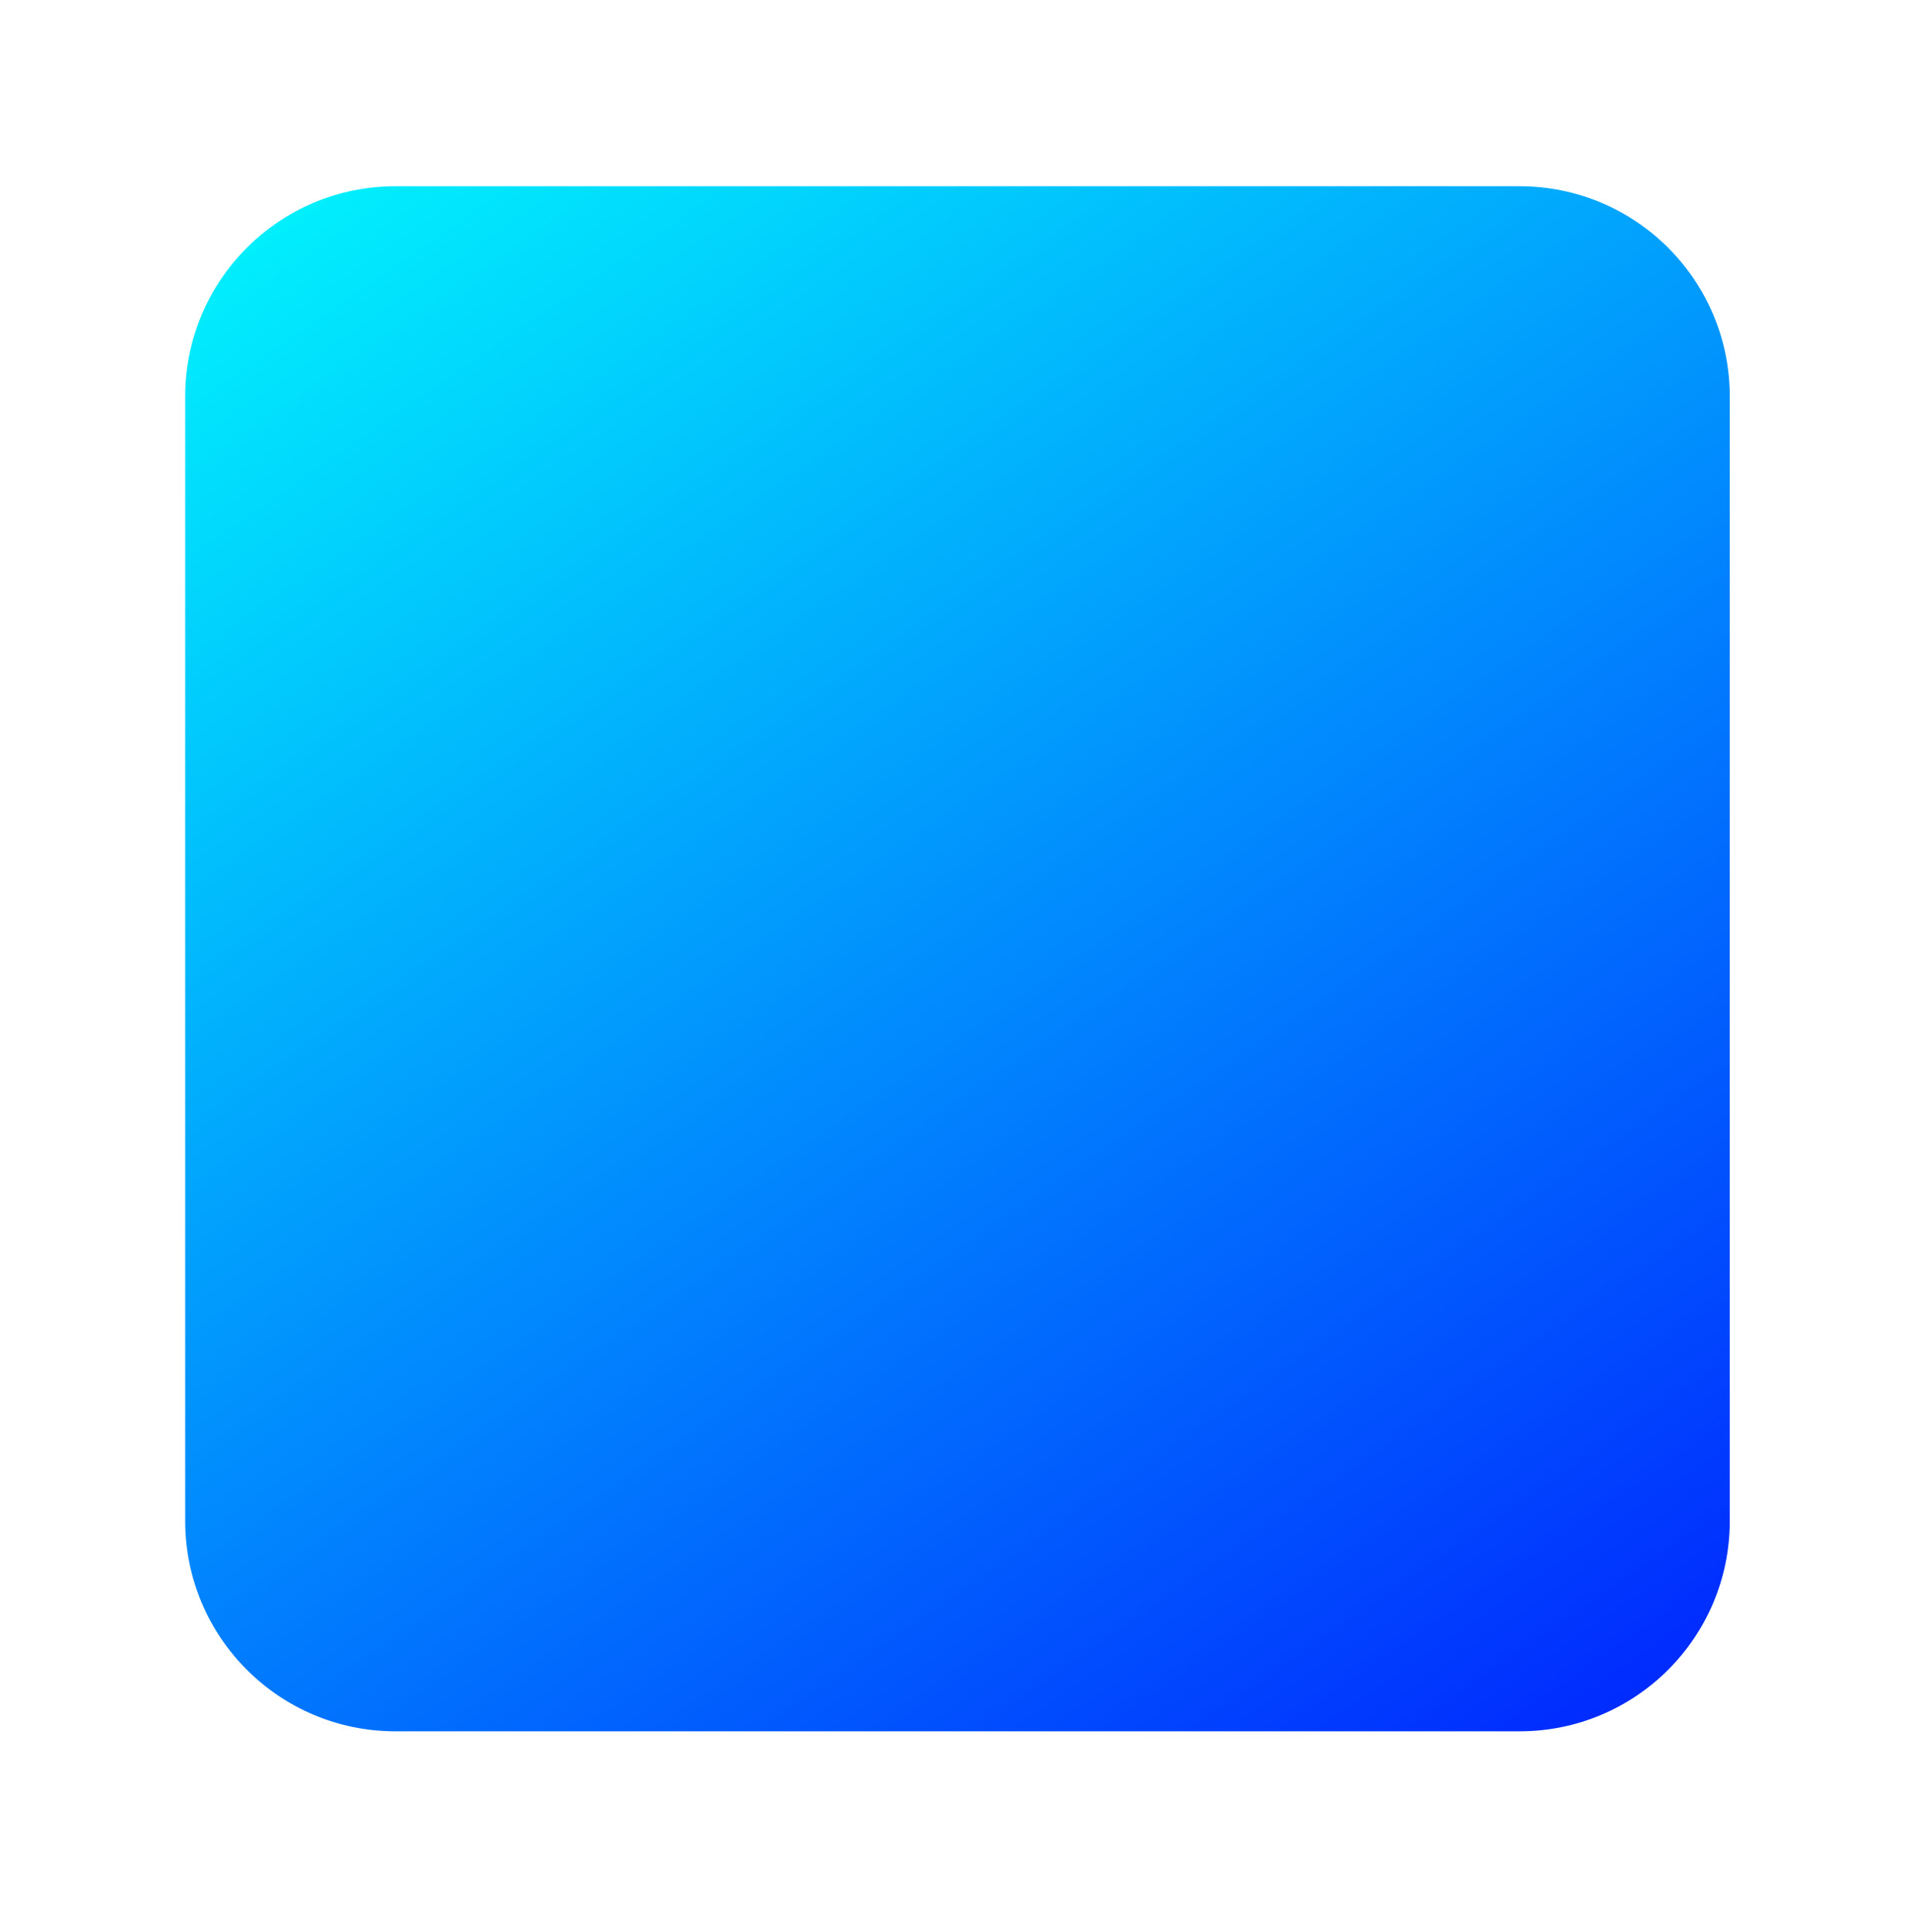 <svg width="90" height="91" viewBox="0 0 90 91" fill="none" xmlns="http://www.w3.org/2000/svg">
<g filter="url(#filter0_d_1056_54)">
<path d="M68.773 5.943H15.803C10.332 5.943 5.897 10.378 5.897 15.848V68.818C5.897 74.289 10.332 78.724 15.803 78.724H68.773C74.243 78.724 78.678 74.289 78.678 68.818V15.848C78.678 10.378 74.243 5.943 68.773 5.943Z" fill="url(#paint0_linear_1056_54)"/>
</g>
<defs>
<filter id="filter0_d_1056_54" x="0.237" y="0.282" width="89.762" height="89.762" filterUnits="userSpaceOnUse" color-interpolation-filters="sRGB">
<feFlood flood-opacity="0" result="BackgroundImageFix"/>
<feColorMatrix in="SourceAlpha" type="matrix" values="0 0 0 0 0 0 0 0 0 0 0 0 0 0 0 0 0 0 127 0" result="hardAlpha"/>
<feOffset dx="2.83" dy="2.83"/>
<feGaussianBlur stdDeviation="4.245"/>
<feComposite in2="hardAlpha" operator="out"/>
<feColorMatrix type="matrix" values="0 0 0 0 0 0 0 0 0 0 0 0 0 0 0 0 0 0 0.25 0"/>
<feBlend mode="normal" in2="BackgroundImageFix" result="effect1_dropShadow_1056_54"/>
<feBlend mode="normal" in="SourceGraphic" in2="effect1_dropShadow_1056_54" result="shape"/>
</filter>
<linearGradient id="paint0_linear_1056_54" x1="84.405" y1="81.301" x2="21.779" y2="-9.786" gradientUnits="userSpaceOnUse">
<stop stop-color="#0118FE"/>
<stop offset="1" stop-color="#01FFFD"/>
</linearGradient>
</defs>
</svg>
